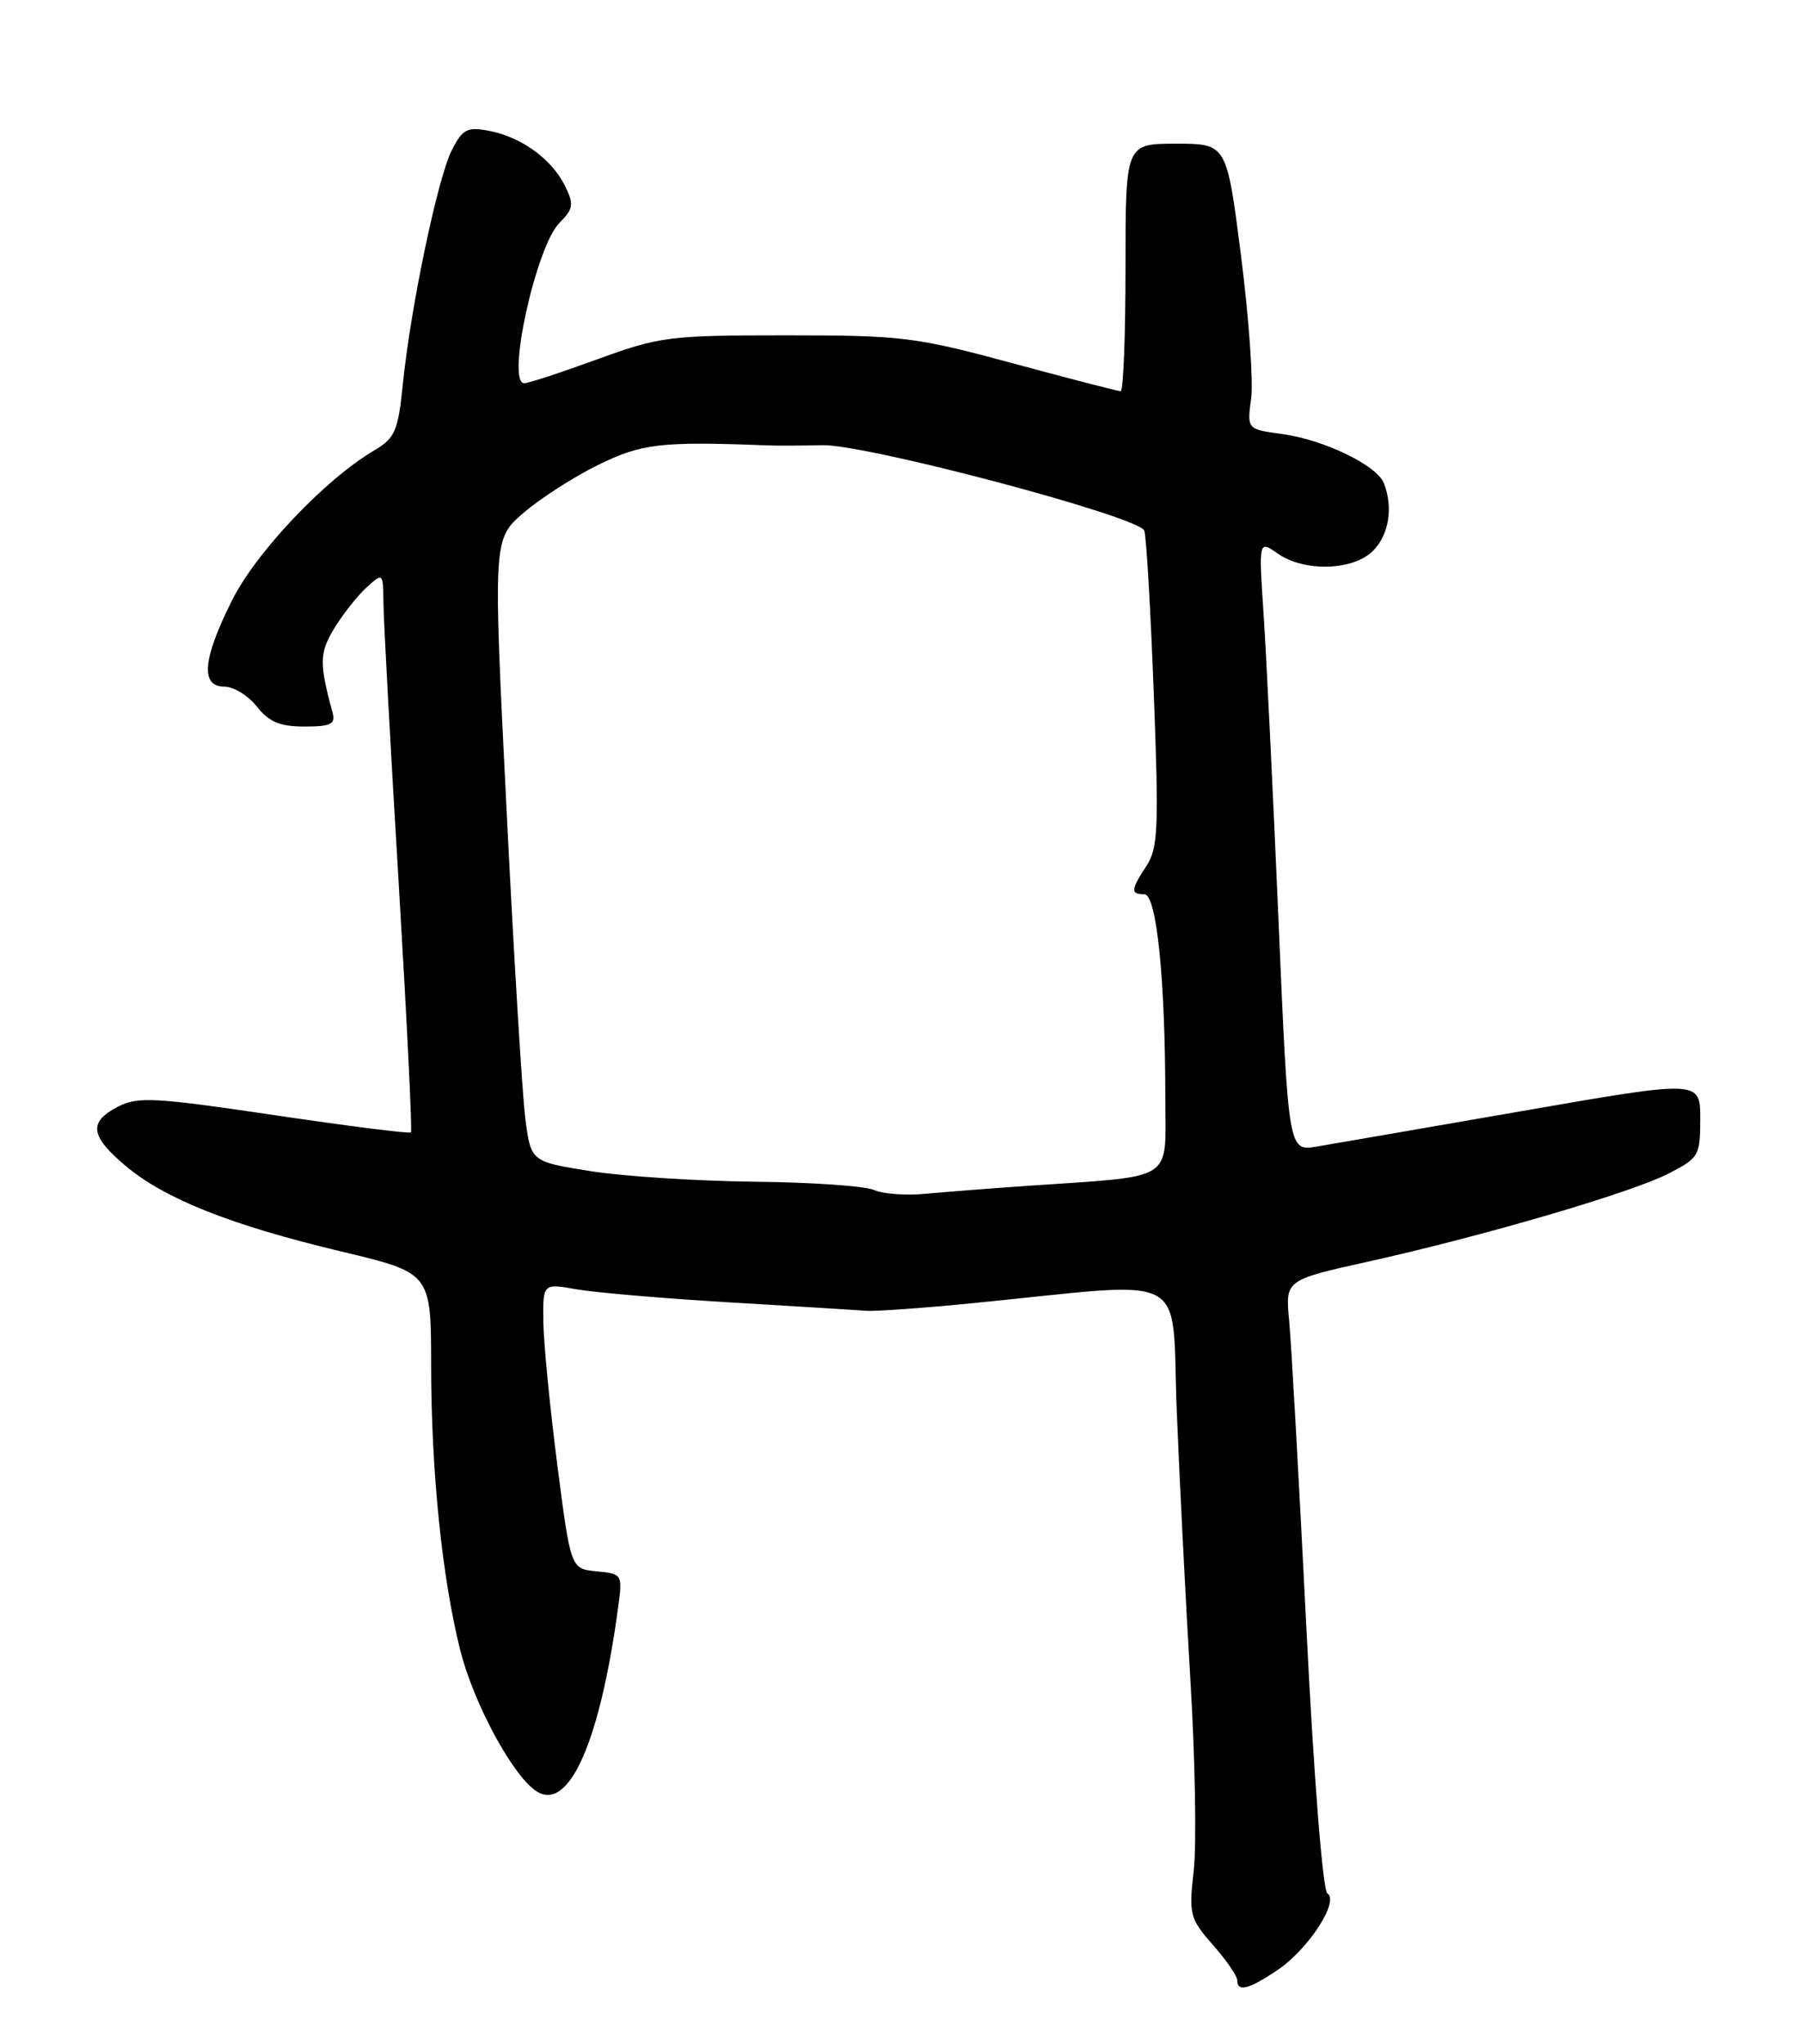 <?xml version="1.0" encoding="UTF-8" standalone="no"?>
<!DOCTYPE svg PUBLIC "-//W3C//DTD SVG 1.1//EN" "http://www.w3.org/Graphics/SVG/1.1/DTD/svg11.dtd" >
<svg xmlns="http://www.w3.org/2000/svg" xmlns:xlink="http://www.w3.org/1999/xlink" version="1.1" viewBox="0 0 226 256">
 <g >
 <path fill="currentColor"
d=" M 160.05 246.75 C 163.91 244.14 167.82 238.14 166.29 237.15 C 165.71 236.77 164.59 222.62 163.64 203.50 C 162.73 185.35 161.77 168.21 161.50 165.41 C 161.02 160.33 161.02 160.33 171.26 158.05 C 185.74 154.84 204.26 149.42 208.99 147.01 C 212.84 145.04 213.00 144.76 213.00 140.12 C 213.00 135.28 213.00 135.28 190.75 139.15 C 178.51 141.28 166.90 143.28 164.95 143.61 C 161.41 144.19 161.41 144.19 160.17 115.35 C 159.49 99.48 158.65 82.26 158.31 77.08 C 157.68 67.66 157.68 67.66 160.06 69.33 C 163.39 71.66 169.51 71.49 172.00 69.00 C 174.00 67.00 174.55 63.60 173.38 60.54 C 172.51 58.29 165.89 55.08 160.61 54.36 C 156.22 53.76 156.22 53.76 156.74 49.90 C 157.03 47.77 156.45 39.73 155.47 32.02 C 153.68 18.00 153.68 18.00 147.34 18.00 C 141.00 18.00 141.00 18.00 141.00 33.50 C 141.00 42.03 140.73 49.00 140.39 49.00 C 140.05 49.00 133.97 47.42 126.86 45.50 C 114.71 42.21 113.02 42.00 98.50 42.00 C 83.84 42.00 82.64 42.15 74.84 45.00 C 70.32 46.65 66.20 48.00 65.68 48.00 C 63.38 48.00 67.15 30.85 70.09 27.91 C 71.83 26.17 71.92 25.60 70.79 23.30 C 69.14 19.95 65.37 17.19 61.33 16.40 C 58.55 15.86 57.98 16.14 56.63 18.75 C 54.86 22.16 51.45 38.42 50.47 48.09 C 49.87 53.99 49.49 54.87 46.89 56.41 C 40.71 60.05 32.07 69.17 29.05 75.23 C 25.38 82.57 25.08 86.00 28.11 86.00 C 29.26 86.00 31.10 87.13 32.18 88.50 C 33.69 90.42 35.07 91.00 38.14 91.00 C 41.46 91.00 42.05 90.70 41.66 89.25 C 39.97 83.02 40.01 81.73 41.93 78.61 C 43.03 76.83 44.85 74.54 45.97 73.53 C 47.98 71.71 48.00 71.73 48.04 75.60 C 48.06 77.74 48.91 93.45 49.94 110.50 C 50.96 127.55 51.66 141.65 51.48 141.83 C 51.31 142.02 43.61 141.04 34.36 139.67 C 19.39 137.45 17.26 137.33 14.78 138.61 C 11.05 140.54 11.28 142.28 15.75 146.04 C 20.68 150.18 28.96 153.46 42.75 156.75 C 54.00 159.43 54.00 159.43 54.01 170.97 C 54.02 184.30 55.38 197.60 57.65 206.66 C 59.36 213.46 64.36 222.65 67.31 224.42 C 71.33 226.83 75.18 218.05 77.44 201.31 C 78.00 197.19 77.96 197.12 74.75 196.81 C 71.50 196.50 71.50 196.50 69.82 183.50 C 68.90 176.35 68.11 168.30 68.07 165.62 C 68.00 160.74 68.00 160.74 72.25 161.49 C 74.59 161.90 83.25 162.64 91.50 163.13 C 99.75 163.62 107.40 164.09 108.50 164.18 C 109.60 164.27 115.67 163.84 122.00 163.21 C 149.65 160.48 146.71 158.91 147.42 176.73 C 147.77 185.40 148.54 200.58 149.13 210.45 C 149.73 220.33 149.91 231.04 149.55 234.26 C 148.92 239.79 149.05 240.30 151.94 243.59 C 153.62 245.50 155.00 247.50 155.00 248.03 C 155.00 249.55 156.43 249.18 160.05 246.75 Z  M 109.50 149.05 C 108.40 148.55 101.65 148.08 94.50 148.01 C 87.35 147.93 78.12 147.34 74.00 146.69 C 66.50 145.50 66.50 145.50 65.80 140.00 C 65.42 136.97 64.35 119.43 63.44 101.02 C 61.77 67.54 61.77 67.54 65.57 64.25 C 67.66 62.44 71.88 59.73 74.94 58.23 C 80.40 55.55 82.81 55.27 96.00 55.78 C 97.38 55.84 100.53 55.82 103.00 55.76 C 108.42 55.61 142.67 64.69 143.35 66.46 C 143.61 67.13 144.14 76.29 144.54 86.81 C 145.19 103.63 145.08 106.24 143.64 108.43 C 141.65 111.47 141.61 112.00 143.35 112.00 C 144.90 112.00 145.98 122.55 145.99 137.69 C 146.00 148.13 147.39 147.24 129.00 148.51 C 124.33 148.83 118.47 149.29 116.00 149.52 C 113.53 149.76 110.60 149.55 109.50 149.05 Z "/>
</g>
</svg>